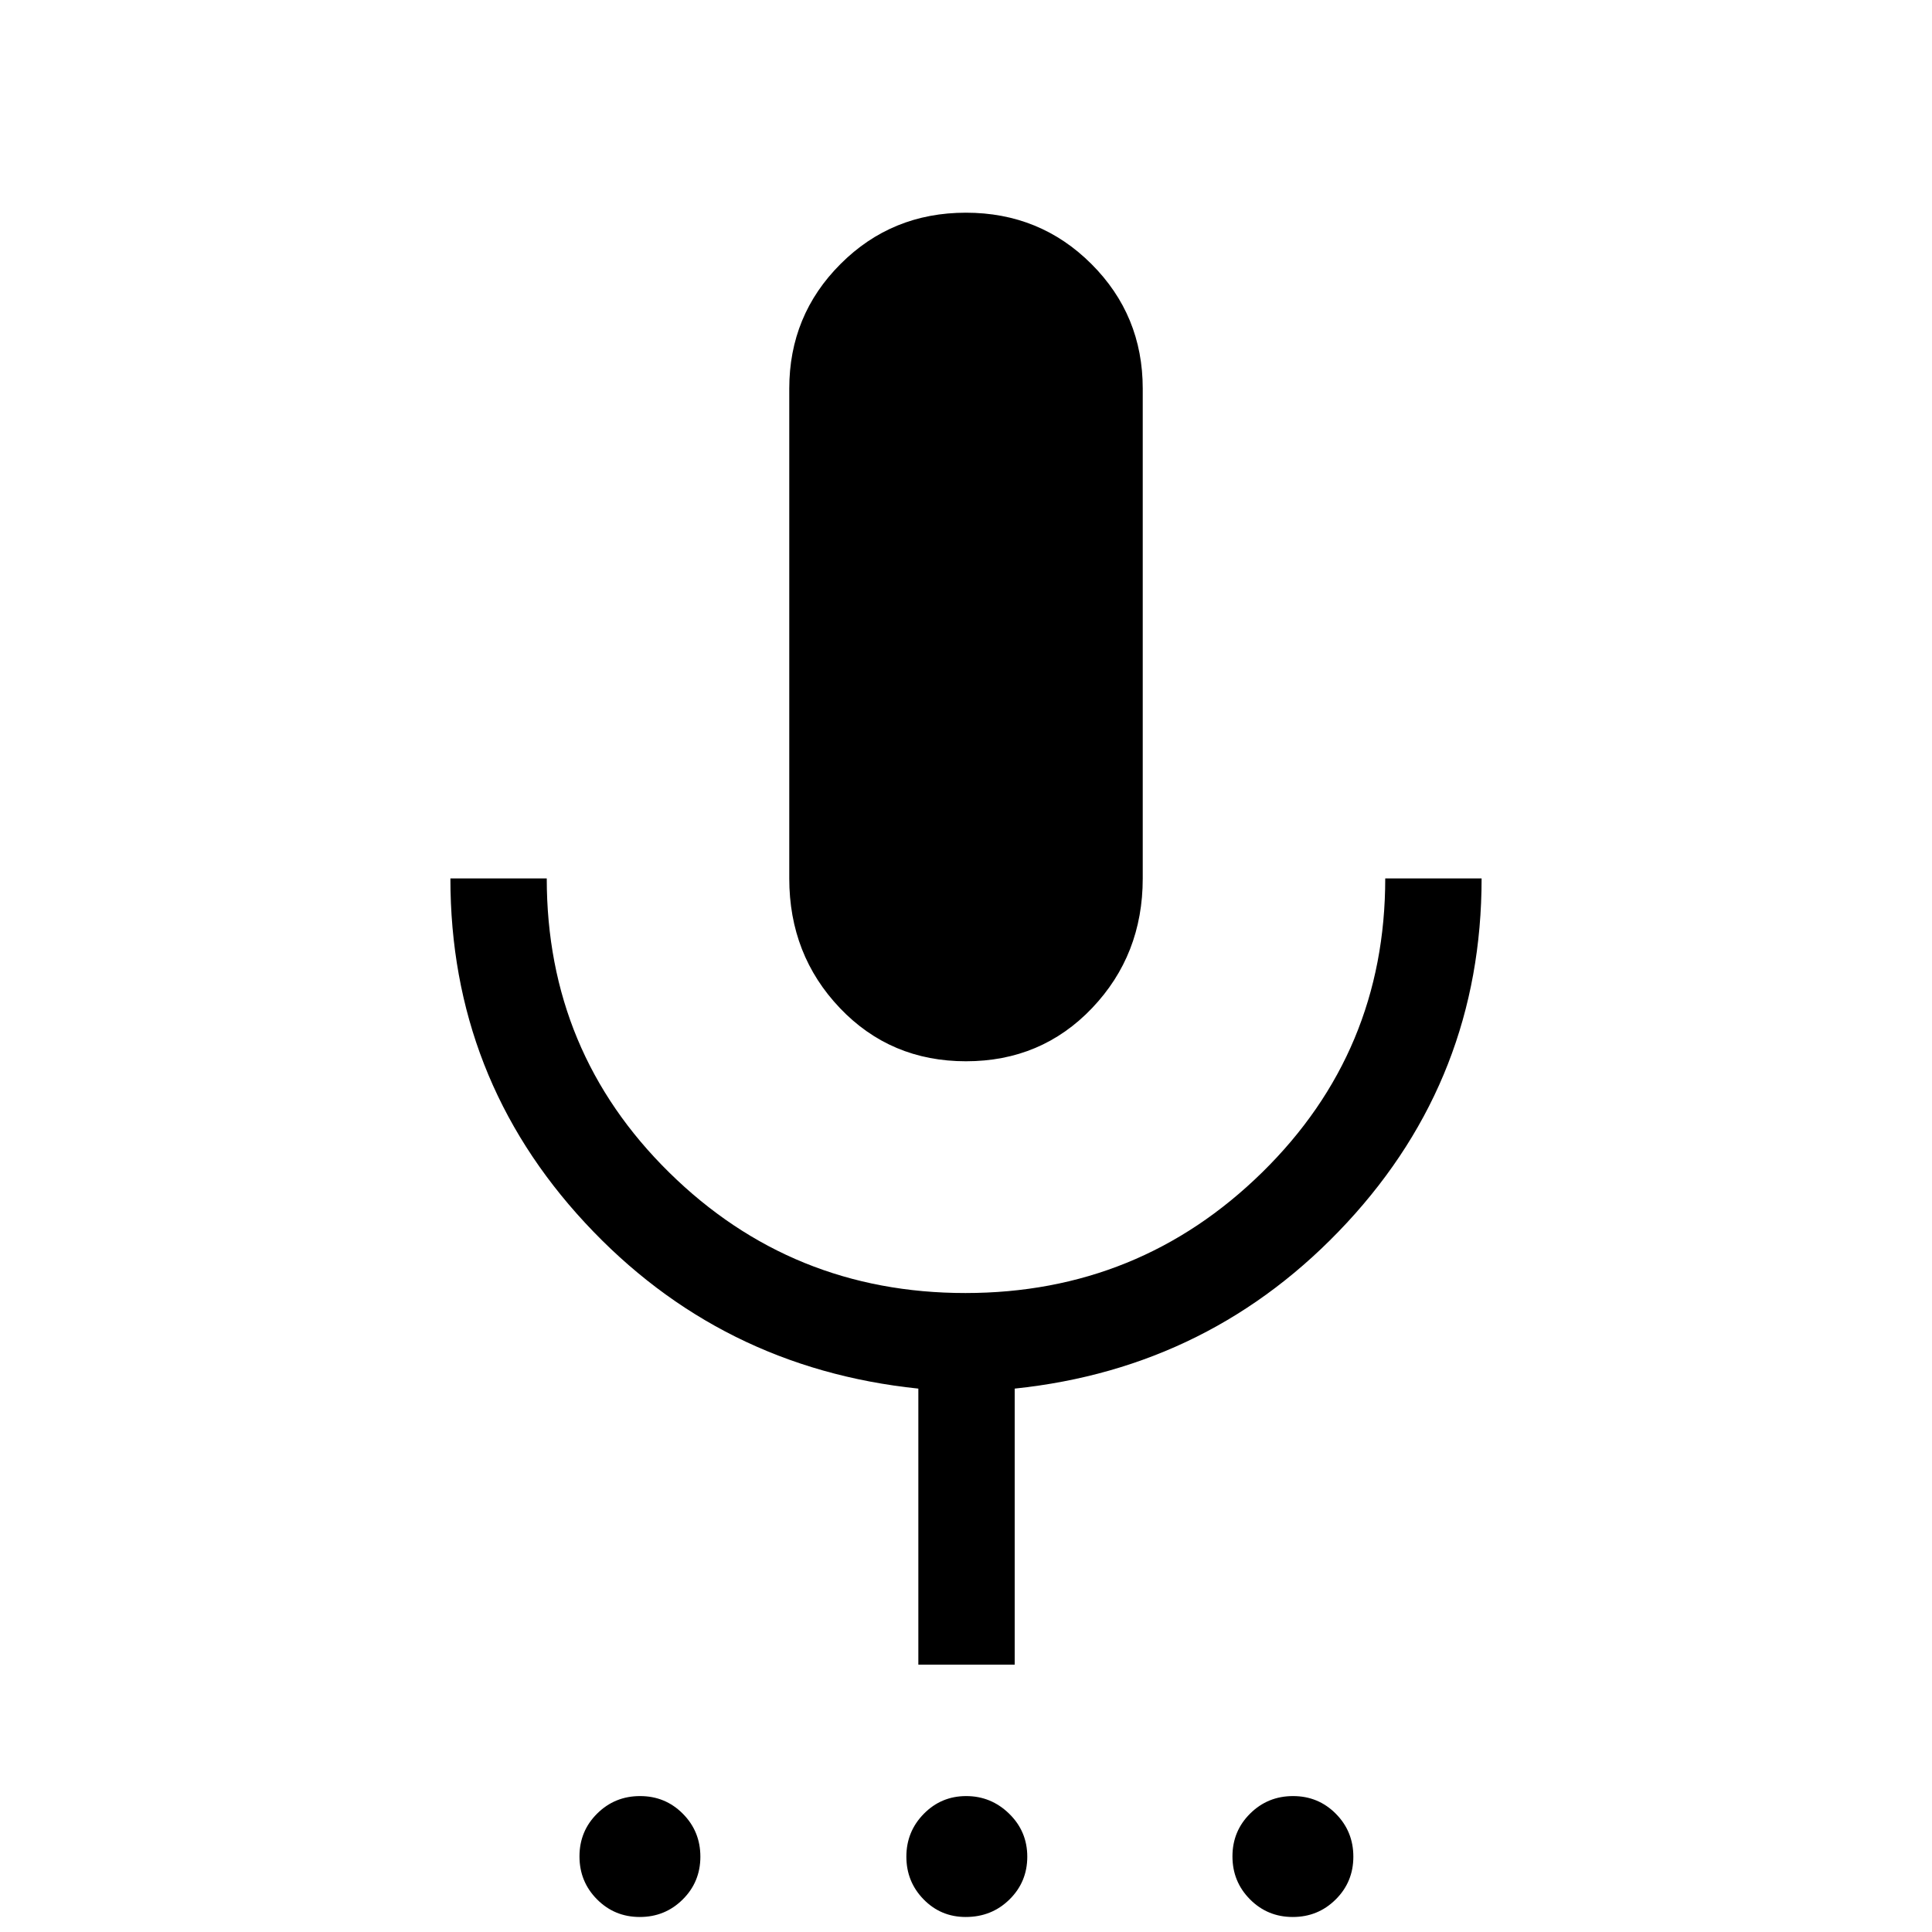 <svg xmlns="http://www.w3.org/2000/svg" height="40" viewBox="0 -960 960 960" width="40"><path d="M317.91-7.46q-12.56 0-21.27-8.78-8.7-8.77-8.7-21.33 0-12.56 8.77-21.26 8.77-8.71 21.33-8.71 12.56 0 21.27 8.78 8.7 8.77 8.7 21.33 0 12.56-8.77 21.26-8.77 8.71-21.33 8.71Zm161.94 0q-12.36 0-20.92-8.76-8.56-8.76-8.56-21.23 0-12.46 8.66-21.27 8.67-8.82 21.06-8.82 12.4 0 21.38 8.78 8.98 8.77 8.98 21.33 0 12.56-8.84 21.26-8.84 8.71-21.76 8.71Zm162.52 0q-12.56 0-21.27-8.78-8.7-8.77-8.7-21.33 0-12.56 8.77-21.26 8.77-8.71 21.33-8.71 12.56 0 21.27 8.78 8.7 8.77 8.7 21.33 0 12.56-8.77 21.26-8.77 8.71-21.33 8.71ZM480-432.66q-37.46 0-62.64-26.42-25.18-26.43-25.18-64.43V-766.9q0-36.46 25.48-61.93 25.47-25.48 62.3-25.48t62.35 25.48q25.51 25.47 25.51 61.93v243.39q0 38-25.18 64.43-25.18 26.42-62.64 26.42Zm-23.68 299.81v-137.16q-98.7-10.26-165.61-82.38-66.91-72.12-66.91-171.12h47.88q0 86.24 60.86 146.13 60.85 59.88 147.19 59.88 86.35 0 147.47-59.98 61.12-59.99 61.12-146.03h47.88q0 98.91-66.91 171.07-66.91 72.17-165.09 82.43v137.16h-47.88Z"/></svg>